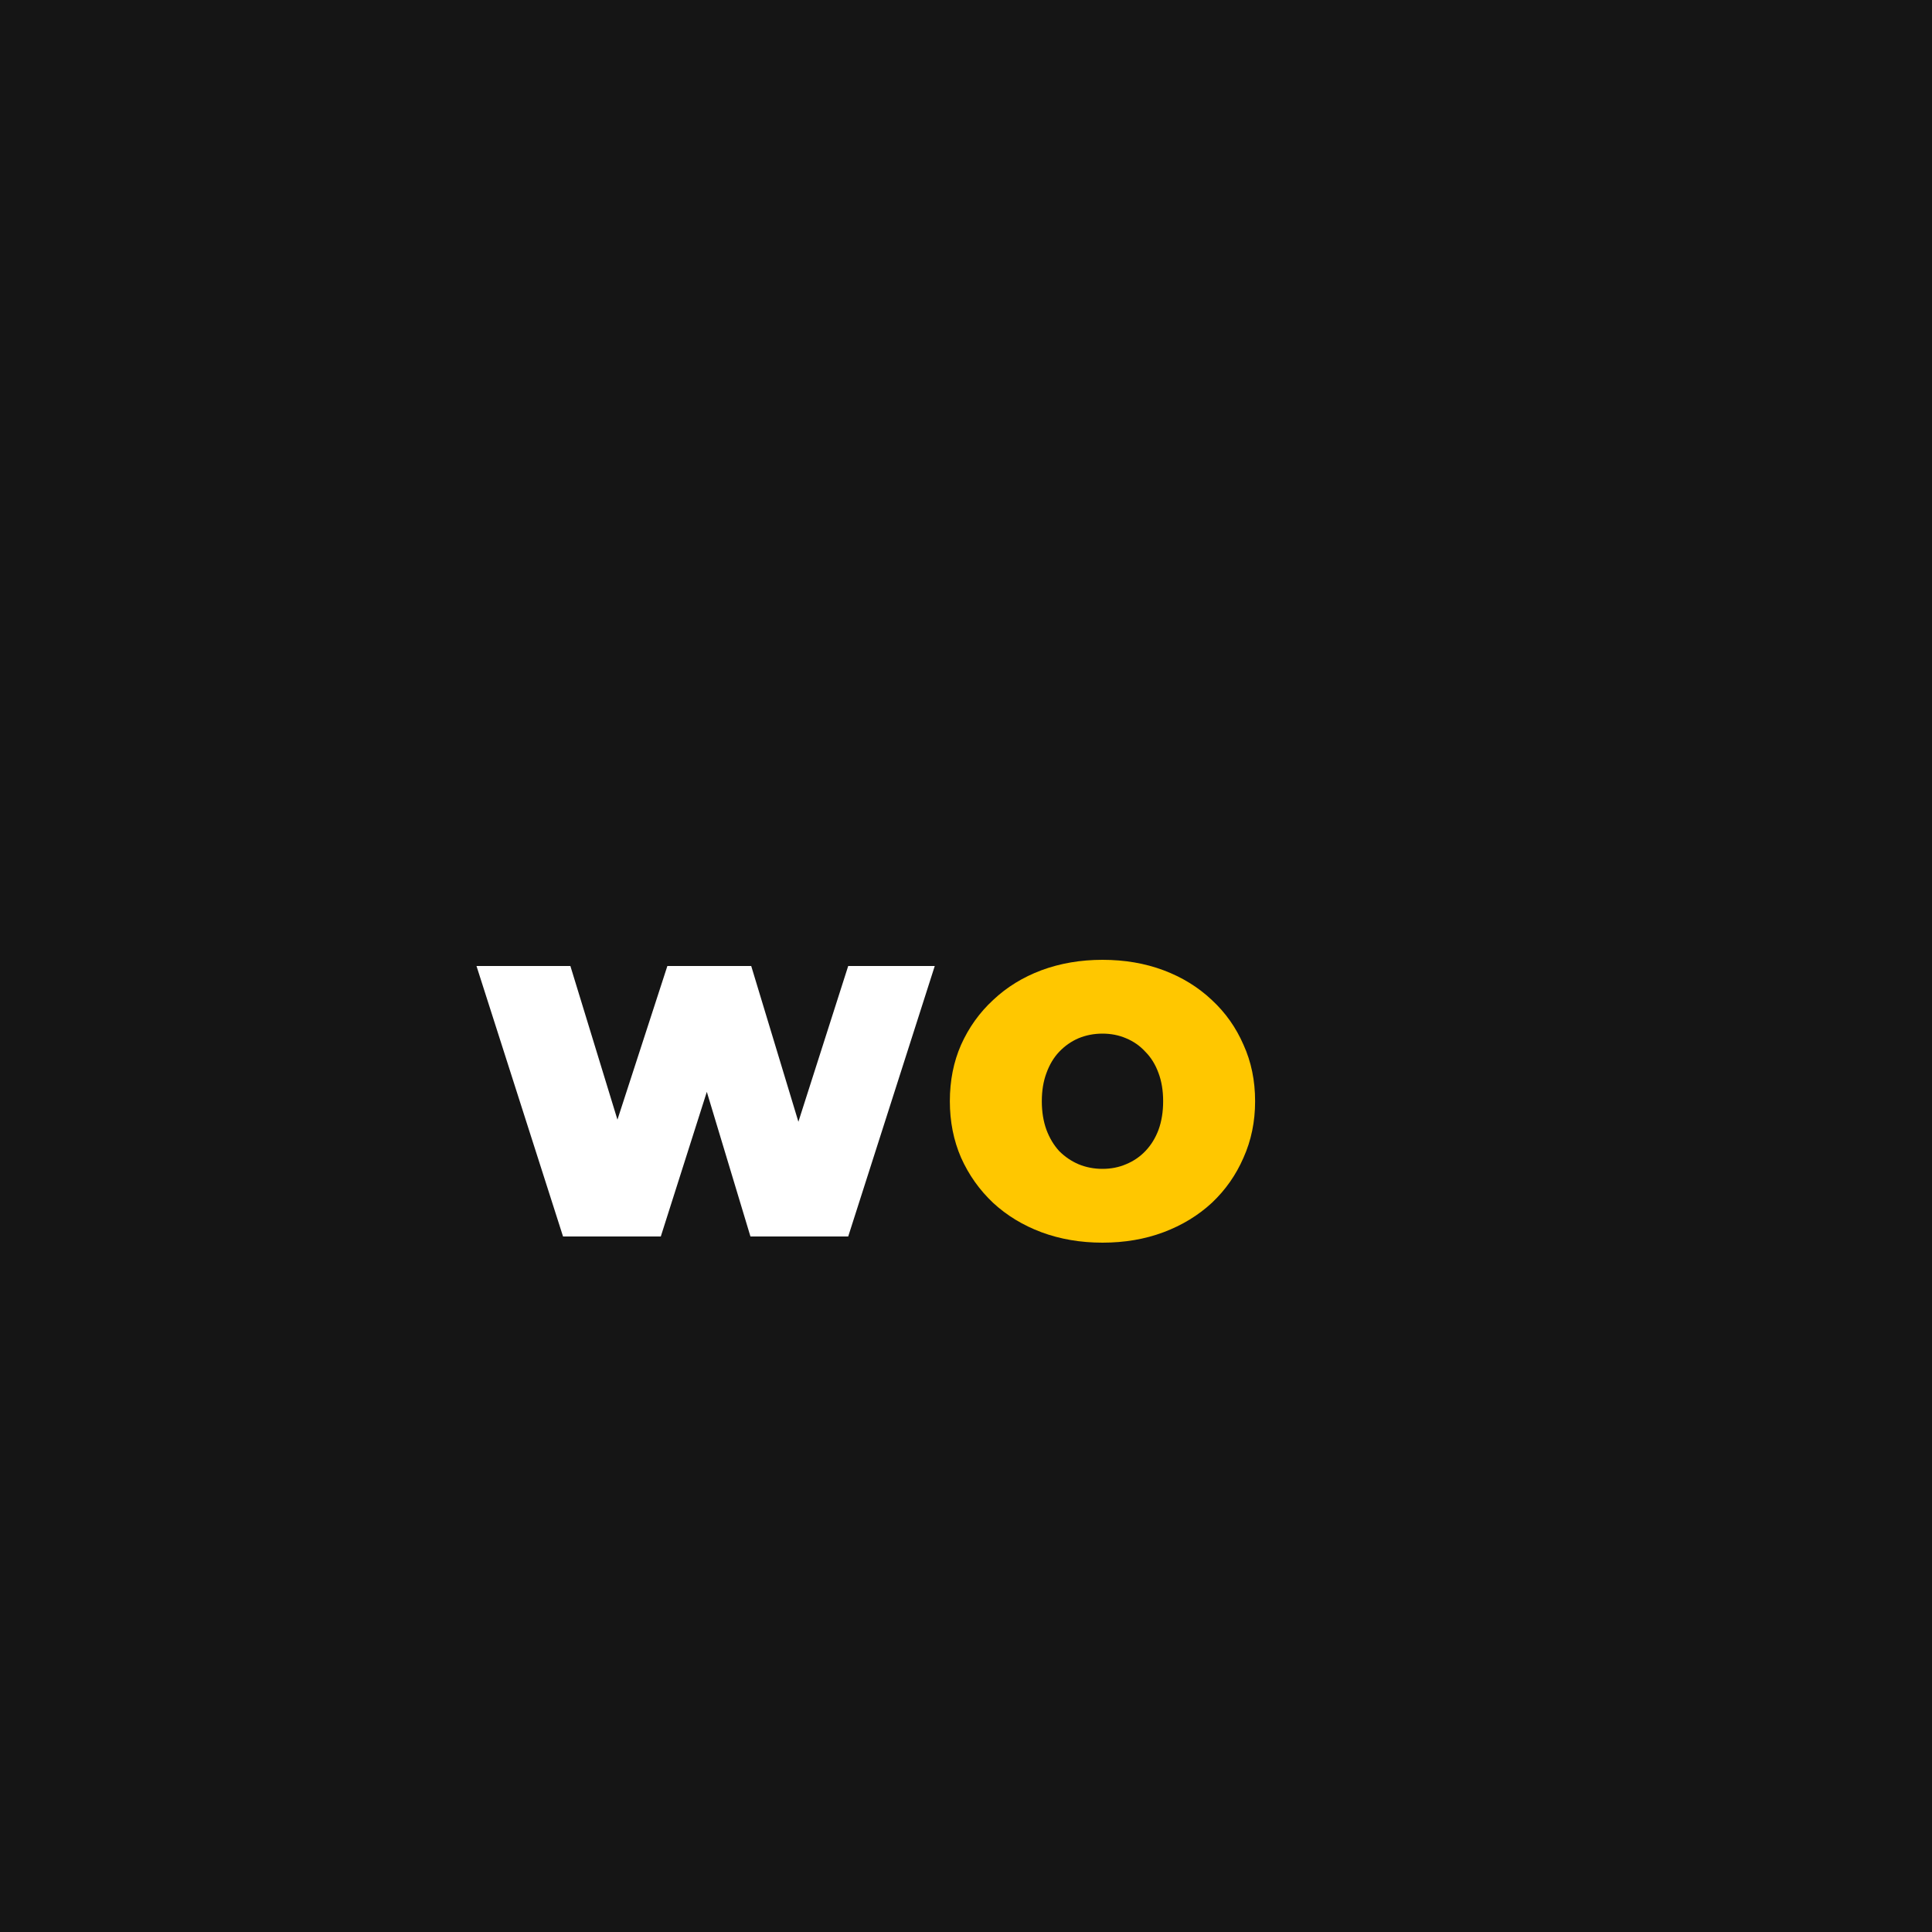 <svg width="100" height="100" viewBox="0 0 100 100" fill="none" xmlns="http://www.w3.org/2000/svg">
<rect width="100" height="100" fill="#151515"/>
<g filter="url(#filter0_d_783_11)">
<path d="M34.143 57L29.663 43H34.523L38.143 54.82H35.703L39.543 43H43.883L47.463 54.82H45.123L48.903 43H53.383L48.903 57H43.843L40.923 47.32H42.283L39.203 57H34.143Z" fill="white"/>
<path d="M62.064 57.32C60.931 57.32 59.877 57.14 58.904 56.78C57.944 56.42 57.111 55.913 56.404 55.26C55.697 54.593 55.144 53.813 54.744 52.92C54.357 52.027 54.164 51.053 54.164 50C54.164 48.933 54.357 47.96 54.744 47.08C55.144 46.187 55.697 45.413 56.404 44.76C57.111 44.093 57.944 43.58 58.904 43.22C59.877 42.86 60.931 42.68 62.064 42.68C63.211 42.68 64.264 42.86 65.224 43.22C66.184 43.58 67.017 44.093 67.724 44.76C68.431 45.413 68.977 46.187 69.364 47.08C69.764 47.96 69.964 48.933 69.964 50C69.964 51.053 69.764 52.027 69.364 52.92C68.977 53.813 68.431 54.593 67.724 55.26C67.017 55.913 66.184 56.42 65.224 56.78C64.264 57.14 63.211 57.32 62.064 57.32ZM62.064 53.5C62.504 53.5 62.911 53.42 63.284 53.26C63.671 53.1 64.004 52.873 64.284 52.58C64.577 52.273 64.804 51.907 64.964 51.48C65.124 51.04 65.204 50.547 65.204 50C65.204 49.453 65.124 48.967 64.964 48.54C64.804 48.1 64.577 47.733 64.284 47.44C64.004 47.133 63.671 46.9 63.284 46.74C62.911 46.58 62.504 46.5 62.064 46.5C61.624 46.5 61.211 46.58 60.824 46.74C60.451 46.9 60.117 47.133 59.824 47.44C59.544 47.733 59.324 48.1 59.164 48.54C59.004 48.967 58.924 49.453 58.924 50C58.924 50.547 59.004 51.04 59.164 51.48C59.324 51.907 59.544 52.273 59.824 52.58C60.117 52.873 60.451 53.1 60.824 53.26C61.211 53.42 61.624 53.5 62.064 53.5Z" fill="#FFC700"/>
</g>
<defs>
<filter id="filter0_d_783_11" x="14.664" y="39.68" width="60.301" height="34.64" filterUnits="userSpaceOnUse" color-interpolation-filters="sRGB">
<feFlood flood-opacity="0" result="BackgroundImageFix"/>
<feColorMatrix in="SourceAlpha" type="matrix" values="0 0 0 0 0 0 0 0 0 0 0 0 0 0 0 0 0 0 127 0" result="hardAlpha"/>
<feOffset dx="-5" dy="7"/>
<feGaussianBlur stdDeviation="5"/>
<feComposite in2="hardAlpha" operator="out"/>
<feColorMatrix type="matrix" values="0 0 0 0 0.078 0 0 0 0 0.098 0 0 0 0 0.122 0 0 0 1 0"/>
<feBlend mode="normal" in2="BackgroundImageFix" result="effect1_dropShadow_783_11"/>
<feBlend mode="normal" in="SourceGraphic" in2="effect1_dropShadow_783_11" result="shape"/>
</filter>
</defs>
</svg>
